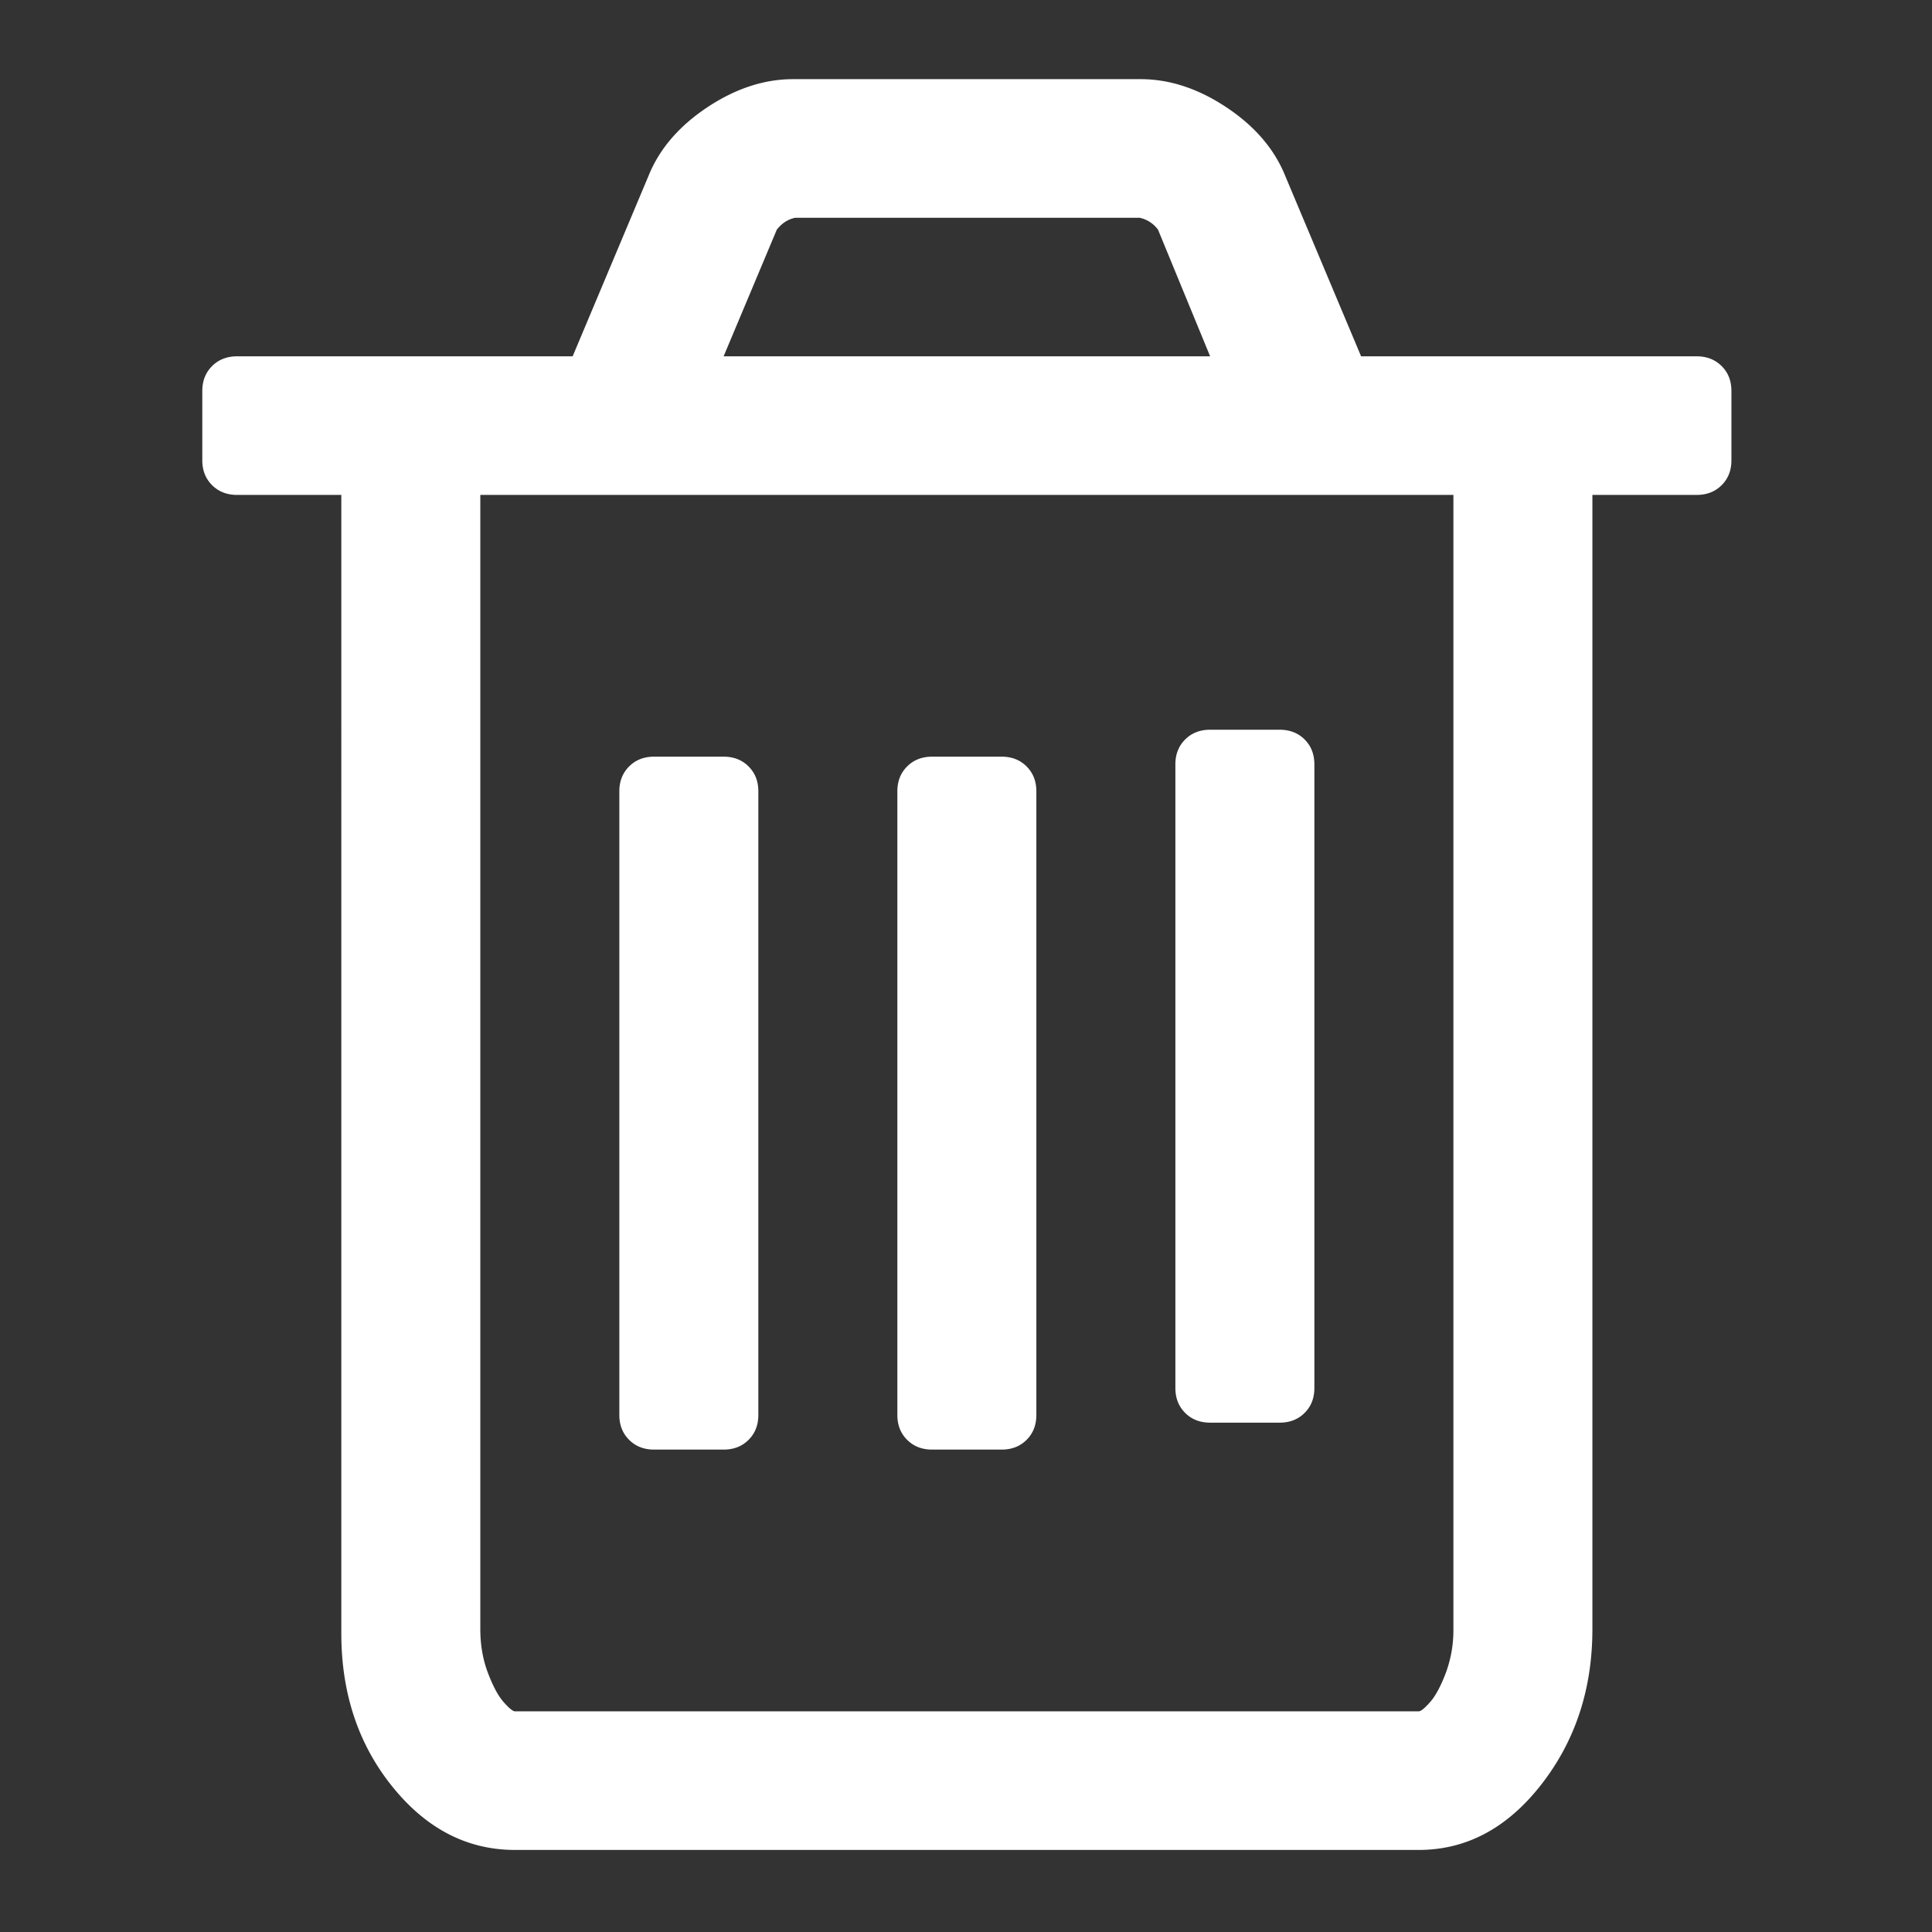<svg xmlns="http://www.w3.org/2000/svg" width="72" height="72">
    <rect width="100%" height="100%" fill="#333333" stroke="none"/>
    <path fill="none" d="M0 0h72v72H0V0z"/>
    <path fill="#FFF" fill-rule="evenodd" d="M28.261 29.49v23.241c0 .377-.121.686-.364.928-.242.242-.553.363-.93.363h-2.59c-.379 0-.689-.121-.931-.363-.243-.242-.365-.551-.365-.928V29.49c0-.376.122-.685.365-.927.242-.243.552-.364.931-.364h2.59c.377 0 .688.121.93.364.243.242.364.551.364.927zm10.361 0v23.241c0 .377-.121.686-.364.928-.242.242-.553.363-.93.363h-2.59c-.379 0-.689-.121-.931-.363-.244-.242-.365-.551-.365-.928V29.49c0-.376.121-.685.365-.927.242-.243.552-.364.931-.364h2.59c.377 0 .688.121.93.364.243.242.364.551.364.927zm10.361-1.004v23.241c0 .376-.121.686-.364.928-.242.242-.553.363-.93.363h-2.591c-.378 0-.688-.121-.93-.363-.244-.242-.365-.552-.365-.928V28.486c0-.376.121-.686.365-.928.242-.242.552-.363.93-.363h2.591c.377 0 .688.121.93.363.243.242.364.552.364.928zm5.181 32.225V18.444H17.9v42.267c0 .592.095 1.136.284 1.634.189.498.385.861.587 1.089.202.229.344.343.425.343h33.673c.081 0 .223-.114.425-.343.203-.228.398-.591.587-1.089a4.567 4.567 0 0 0 .283-1.634zM26.967 13.279h18.131l-1.942-4.72a1.143 1.143 0 0 0-.689-.444H29.638c-.27.054-.499.202-.689.444l-1.982 4.72zm37.558 1.292v2.582c0 .376-.121.686-.364.928s-.553.363-.931.363h-3.886v42.267c0 2.232-.634 4.163-1.902 5.79-1.268 1.627-2.792 2.441-4.573 2.441H19.196c-1.781 0-3.306-.787-4.574-2.36-1.268-1.574-1.902-3.477-1.902-5.709V18.444H8.835c-.378 0-.688-.121-.931-.363-.243-.242-.365-.552-.365-.928v-2.582c0-.377.122-.686.365-.928s.553-.364.931-.364h12.506l2.833-6.738c.404-.995 1.133-1.842 2.185-2.542 1.053-.699 2.119-1.049 3.198-1.049h12.951c1.079 0 2.145.35 3.197 1.049 1.053.7 1.781 1.547 2.186 2.542l2.833 6.738H63.23c.378 0 .688.122.931.364.243.242.364.551.364.928z"/>
</svg>
